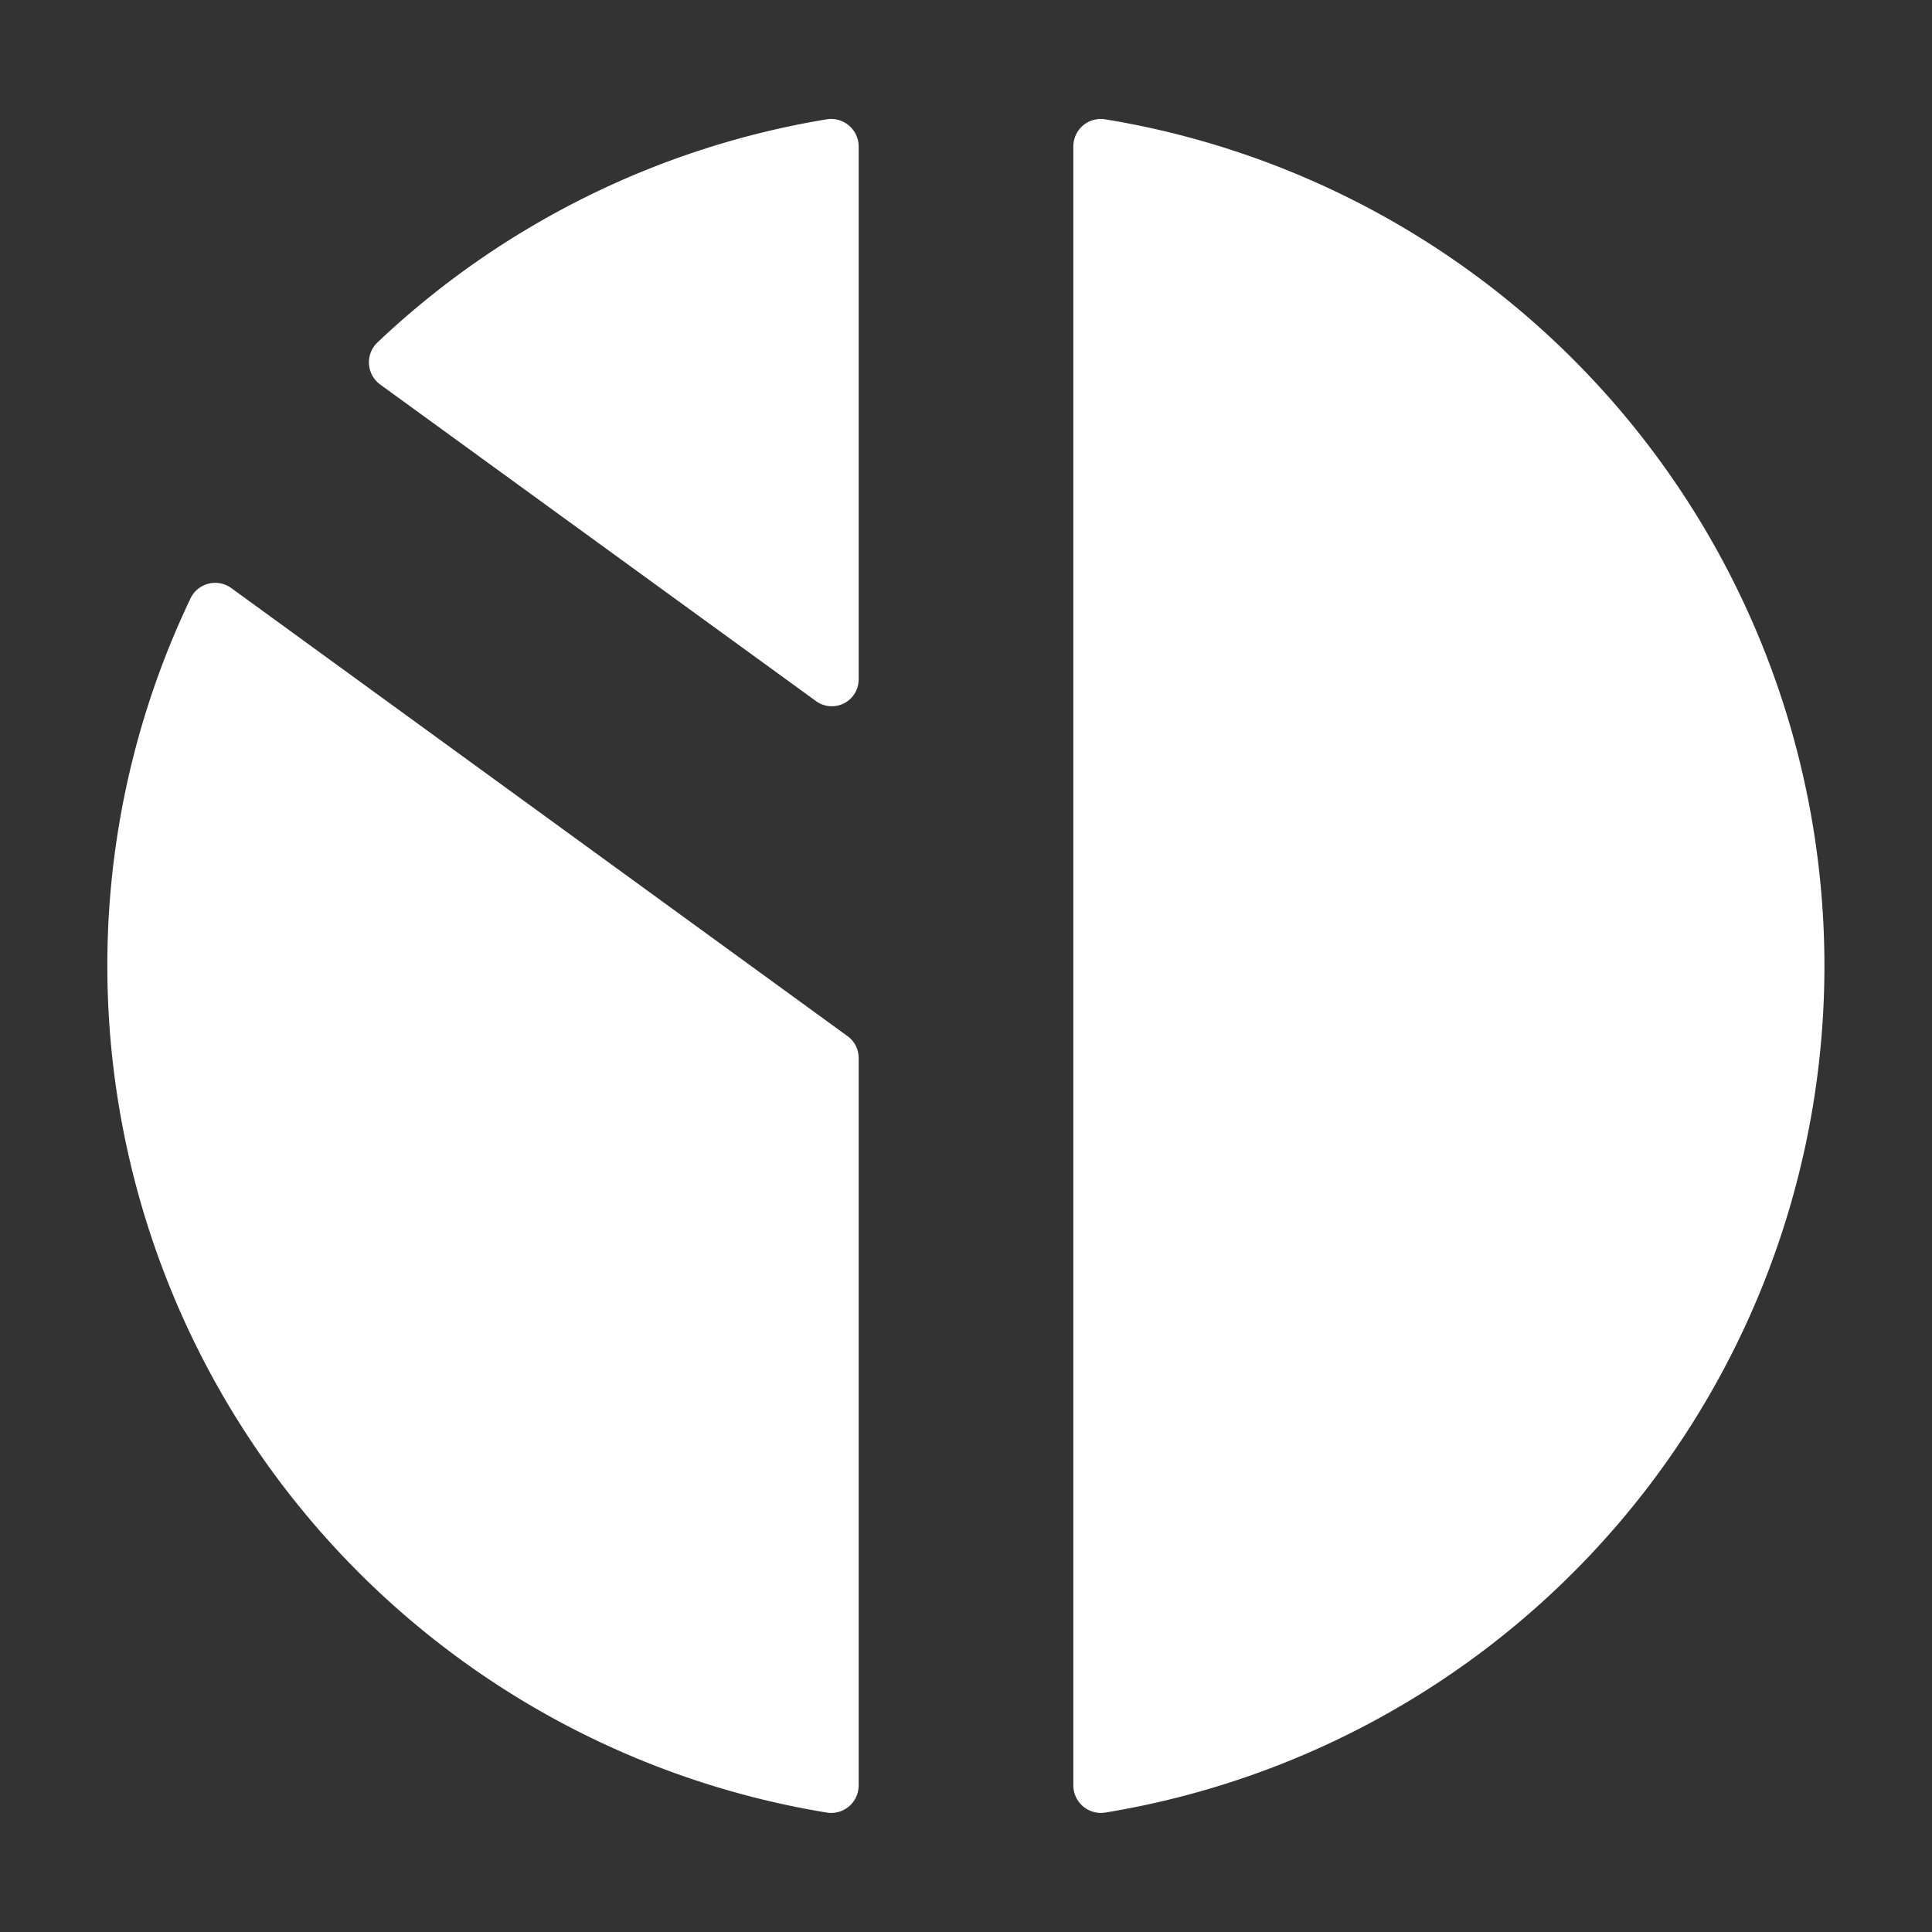 <svg xmlns="http://www.w3.org/2000/svg" height="18" viewBox="0 0 18 18" width="18">
  <rect x="0" y="0" width="18" height="18" fill="#333333" stroke="none"/>
  <defs>
    <style>
      .a {
        fill: #ffffff;
      }
    </style>
  </defs>
  <title>S GraphPie 18 N</title>
  <rect id="Canvas" fill="#ff13dc" opacity="0" width="18" height="18" /><path class="a" d="M8,6.33V1.365a.257.257,0,0,0-.294-.254A7.976,7.976,0,0,0,3.514,3.193a.256.256,0,0,0,.029.39l4.061,2.95A.25.25,0,0,0,8,6.33Zm2-4.966v15.271a.257.257,0,0,0,.293.253,7.993,7.993,0,0,0,0-15.777A.256.256,0,0,0,10,1.365ZM1,9a7.997,7.997,0,0,0,6.707,7.888A.256.256,0,0,0,8,16.636V9.854a.25.25,0,0,0-.103-.2L2.155,5.479a.255.255,0,0,0-.378.092A7.936,7.936,0,0,0,1,9Z" />
</svg>